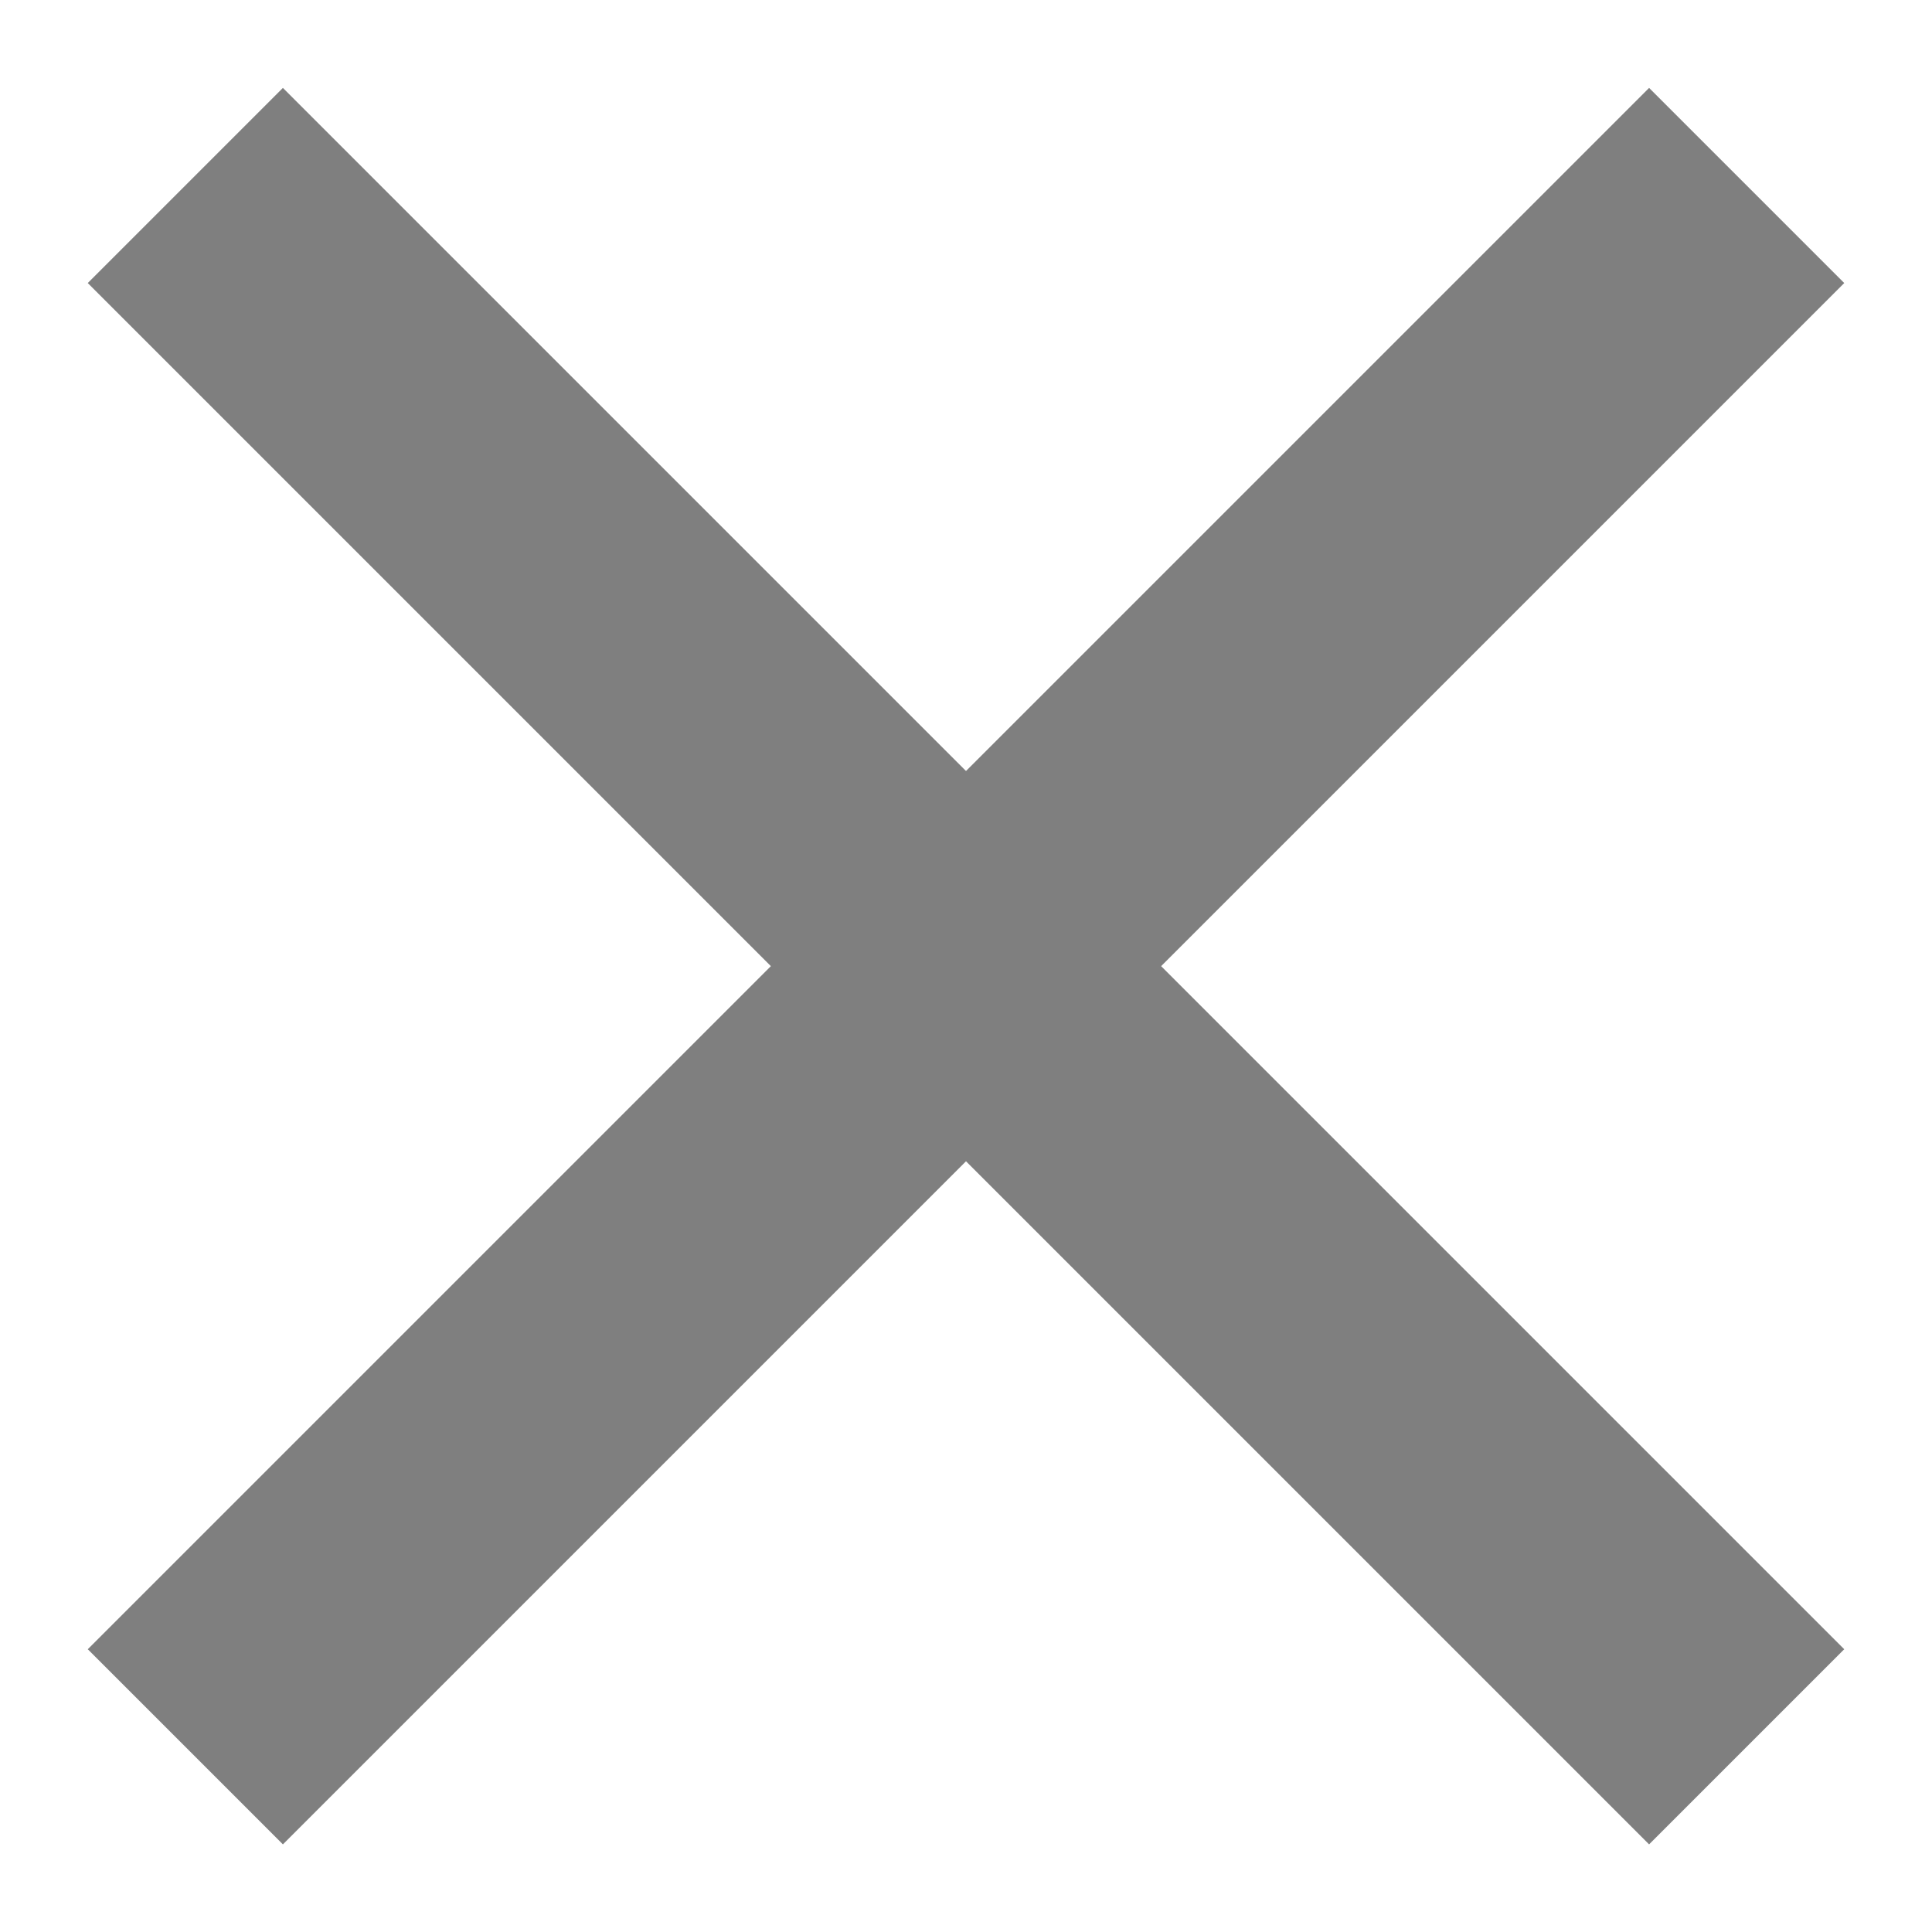 <svg width="14" height="14" viewBox="0 0 14 14" fill="none" xmlns="http://www.w3.org/2000/svg">
<path d="M7 5.587L11.95 0.637L13.364 2.051L8.414 7.001L13.364 11.951L11.95 13.365L7 8.415L2.05 13.365L0.636 11.951L5.586 7.001L0.636 2.051L2.05 0.637L7 5.587Z" fill="black" fill-opacity="0.5"/>
</svg>
